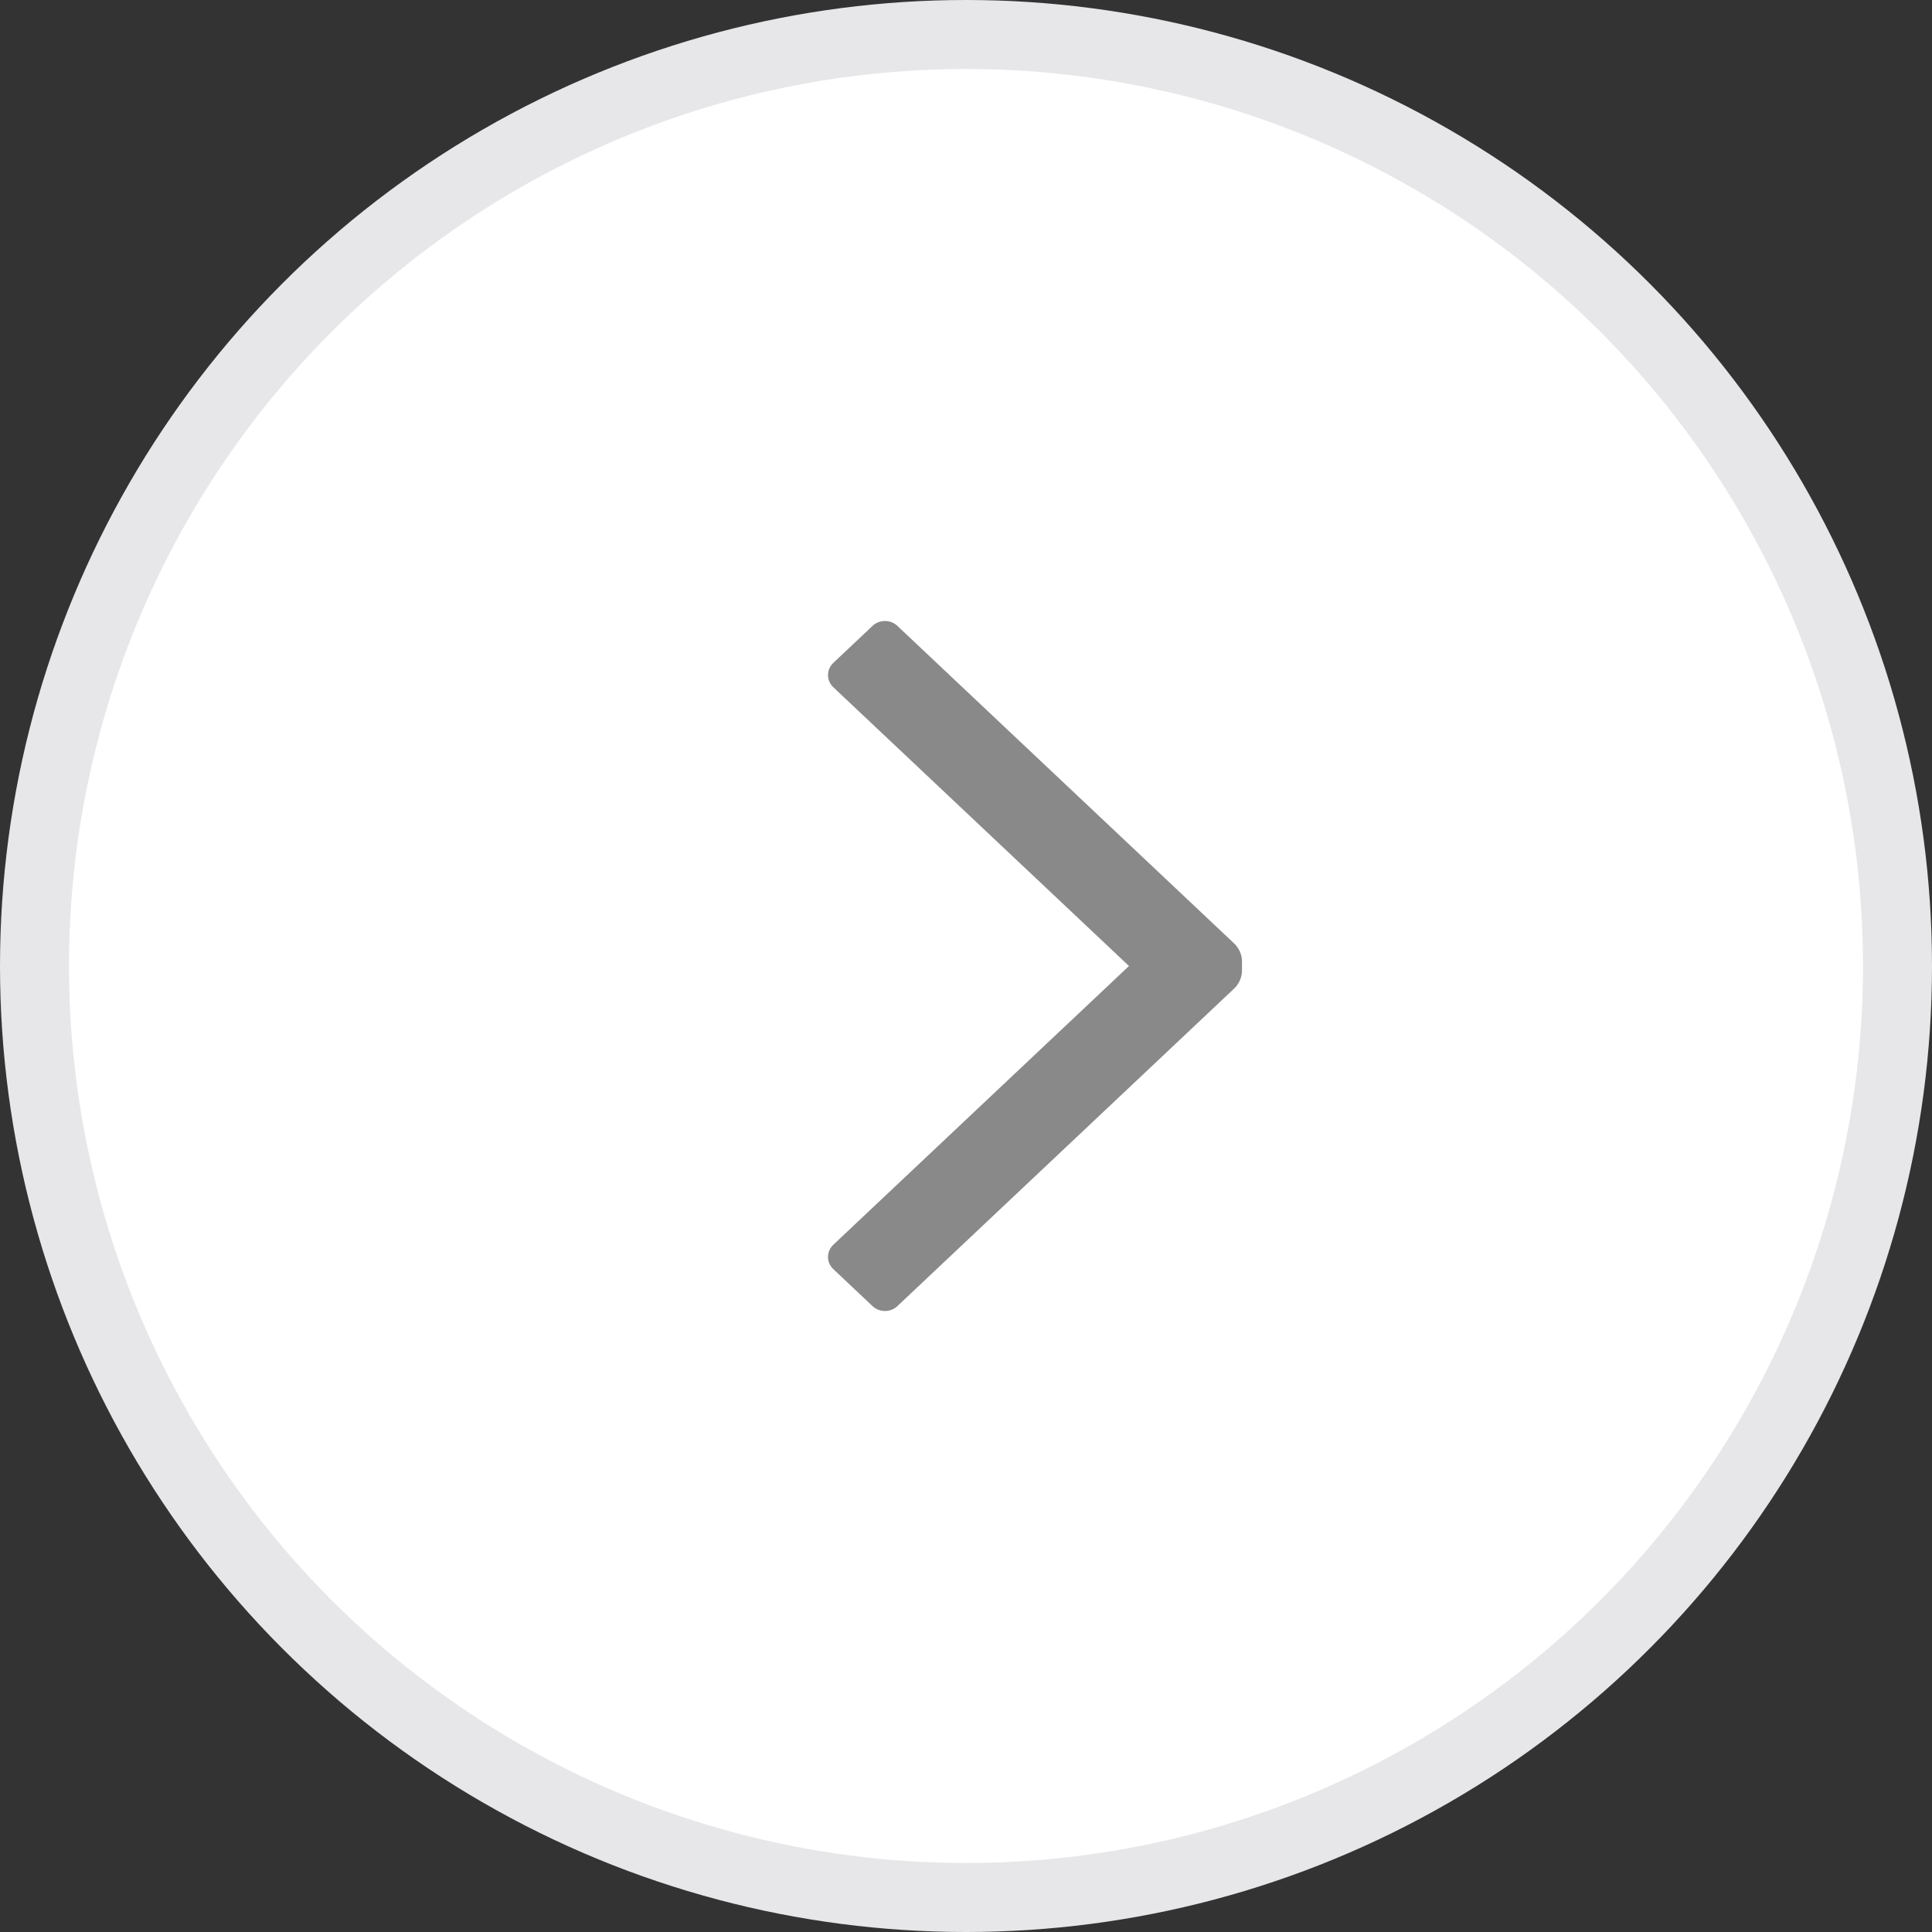 <svg width="28" height="28" viewBox="0 0 28 28" fill="none" xmlns="http://www.w3.org/2000/svg">
<rect x="0" y="0" width="28" height="28" fill="#333333" stroke="none"/>
<g id="Button 01">
<circle id="Ellipse 2" cx="14" cy="14" r="13.5" fill="white" stroke="#E7E7E9"/>
<path id="Icon color" d="M12.078 9.961C12.028 9.914 12 9.85 12 9.783C12 9.716 12.028 9.653 12.078 9.606L12.64 9.076C12.688 9.027 12.756 9 12.826 9C12.896 9 12.963 9.027 13.011 9.076L17.883 13.67C17.958 13.74 18 13.836 18 13.935V14.065C18 14.164 17.958 14.26 17.883 14.33L13.011 18.924C12.963 18.973 12.896 19 12.826 19C12.756 19 12.688 18.973 12.64 18.924L12.078 18.394C12.028 18.347 12 18.284 12 18.217C12 18.15 12.028 18.086 12.078 18.039L16.362 14L12.078 9.961Z" fill="#898989"/>
</g>
</svg>
